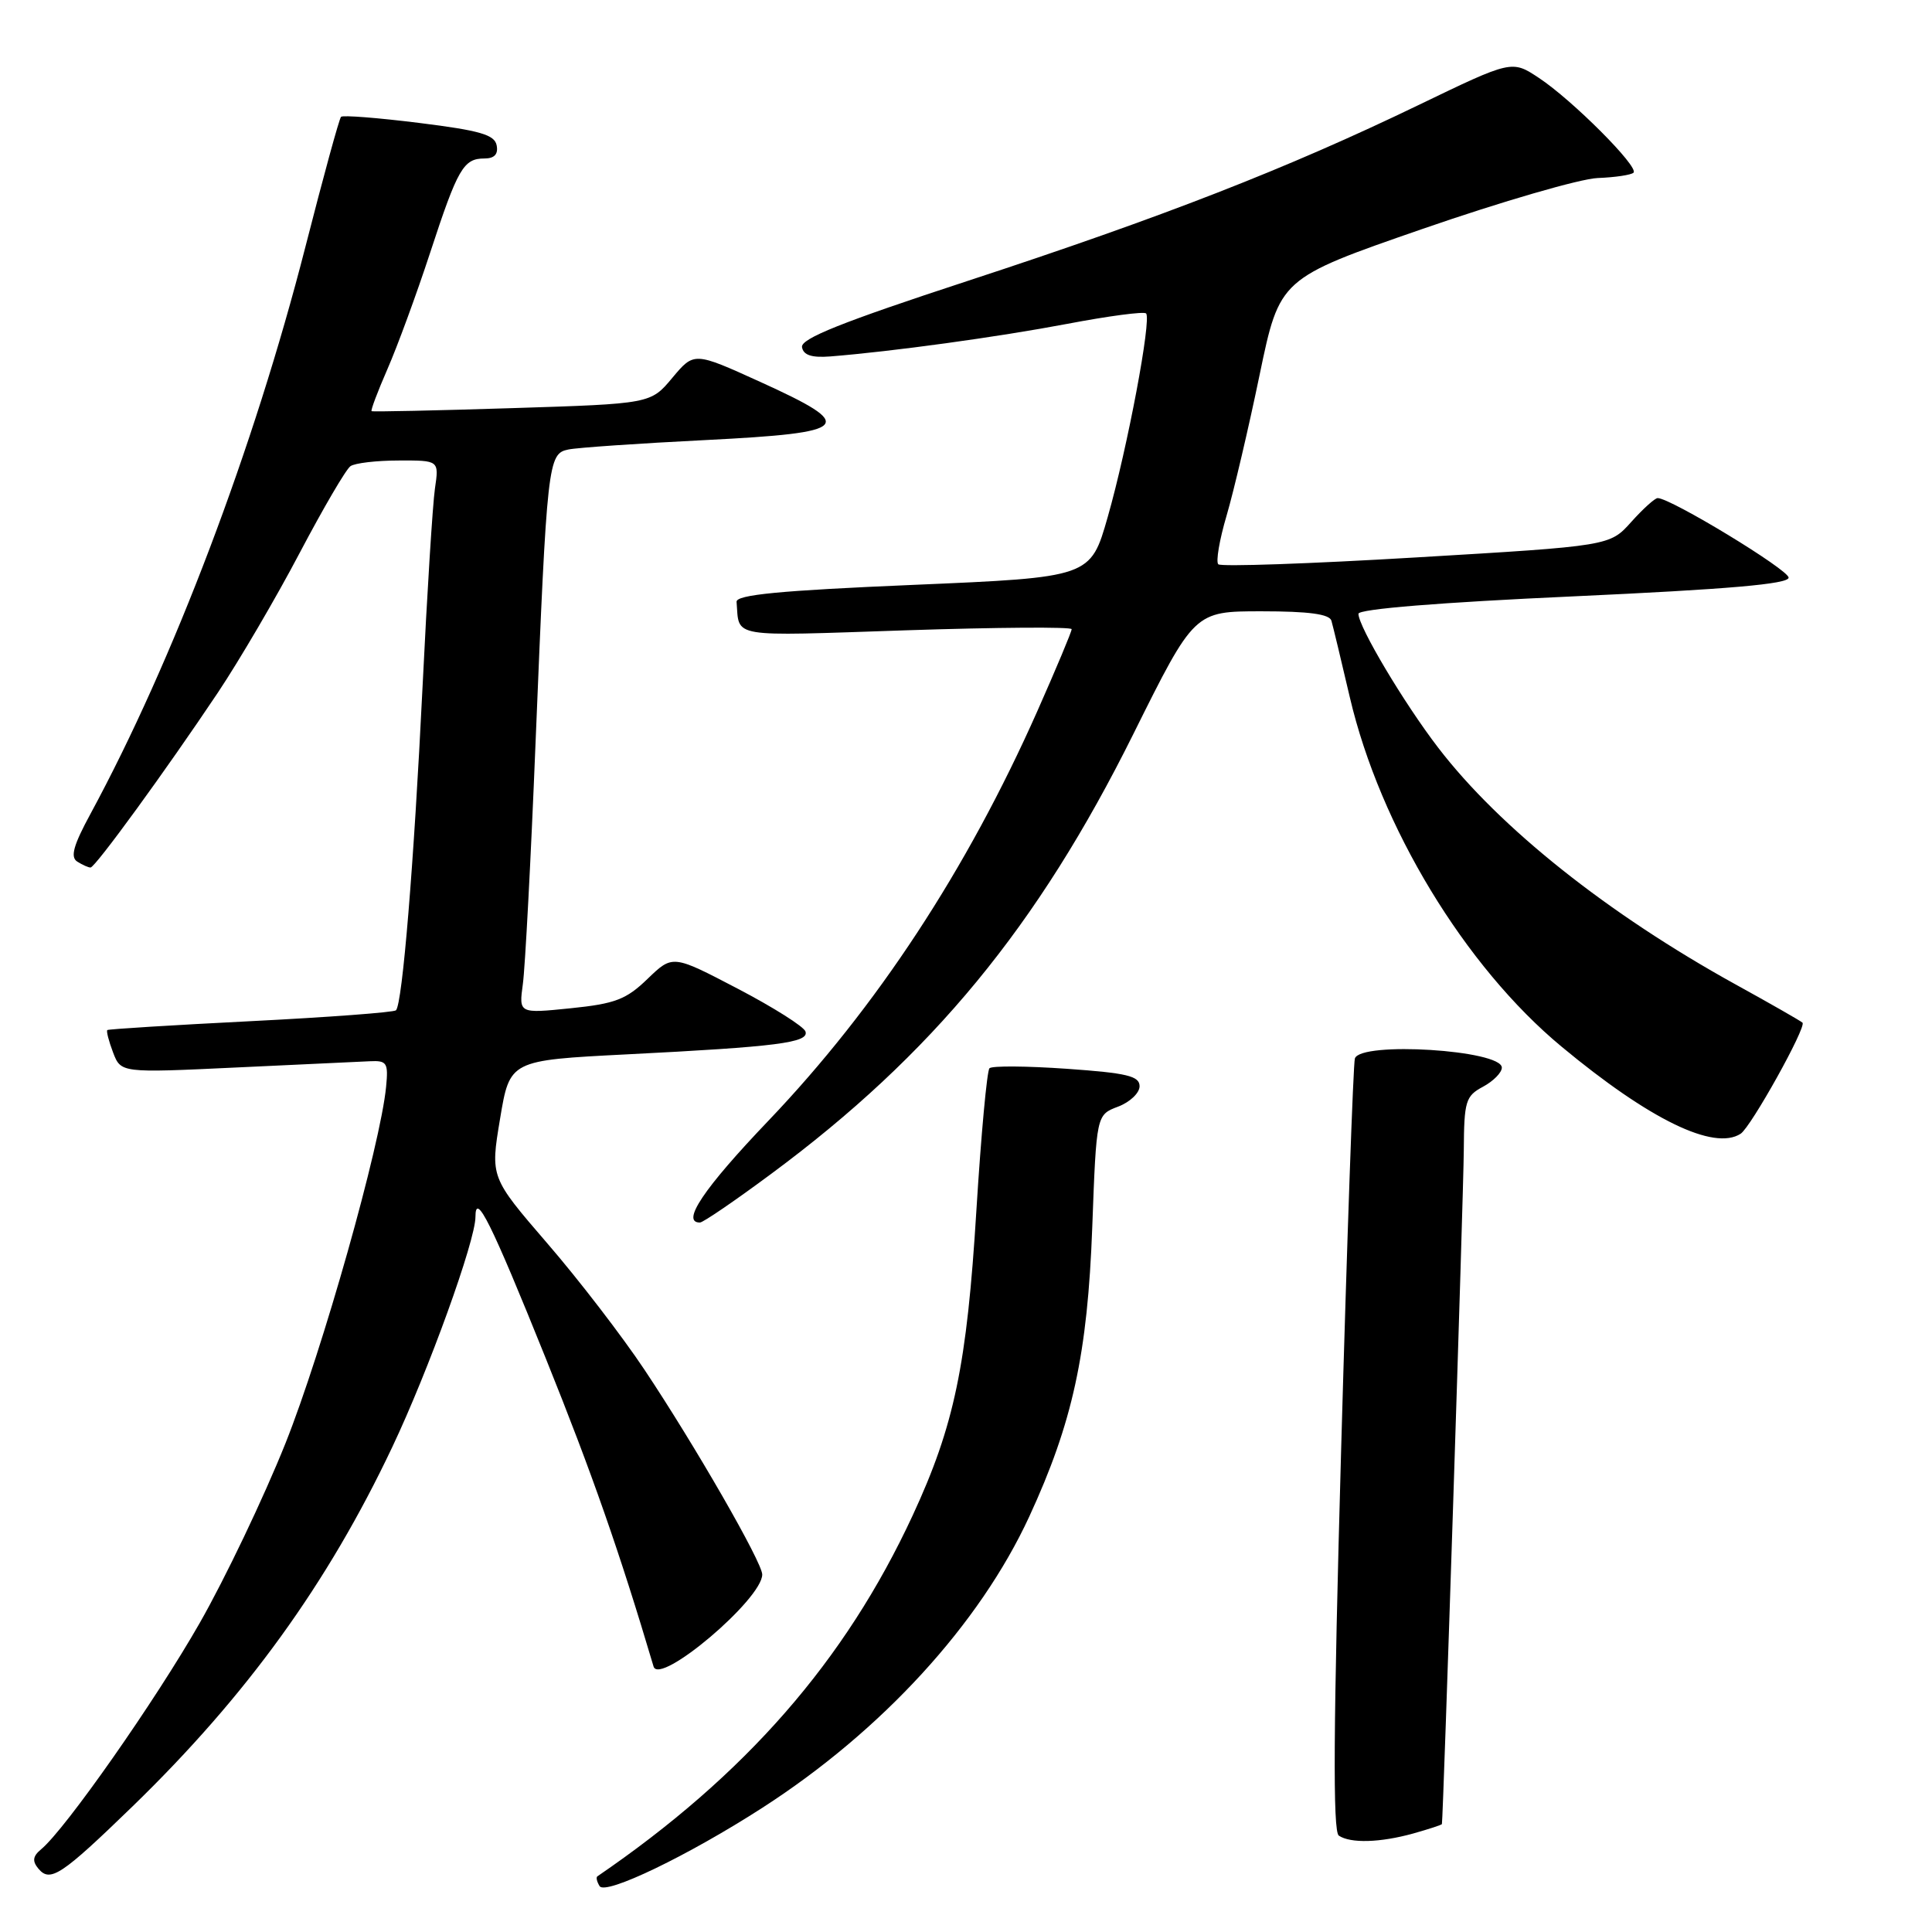 <?xml version="1.0" encoding="UTF-8" standalone="no"?>
<!DOCTYPE svg PUBLIC "-//W3C//DTD SVG 1.1//EN" "http://www.w3.org/Graphics/SVG/1.1/DTD/svg11.dtd" >
<svg xmlns="http://www.w3.org/2000/svg" xmlns:xlink="http://www.w3.org/1999/xlink" version="1.1" viewBox="0 0 256 256">
 <g >
 <path fill="currentColor"
d=" M 101.05 239.52 C 116.86 229.33 129.80 215.20 136.38 200.96 C 142.12 188.53 144.11 179.40 144.73 162.61 C 145.28 147.72 145.28 147.72 148.14 146.64 C 149.71 146.05 151.00 144.83 151.00 143.93 C 151.00 142.58 149.34 142.18 141.36 141.62 C 136.06 141.25 131.45 141.21 131.11 141.55 C 130.78 141.88 130.00 150.33 129.38 160.33 C 128.12 180.90 126.45 188.90 120.93 200.81 C 111.99 220.08 98.77 235.22 79.15 248.63 C 78.96 248.76 79.09 249.34 79.45 249.92 C 80.22 251.16 91.22 245.86 101.05 239.52 Z  M 17.58 239.34 C 32.67 224.69 43.41 209.84 51.97 191.76 C 56.79 181.60 63.00 164.41 63.00 161.24 C 63.00 157.82 65.06 161.97 72.33 180.02 C 78.47 195.27 82.09 205.63 86.60 220.82 C 87.37 223.43 101.00 211.90 101.00 208.63 C 101.00 207.03 92.12 191.58 85.40 181.50 C 82.47 177.10 76.68 169.56 72.52 164.75 C 64.97 155.99 64.97 155.99 66.26 148.25 C 67.55 140.50 67.55 140.50 83.02 139.71 C 103.01 138.70 107.22 138.16 106.73 136.68 C 106.52 136.03 102.47 133.47 97.74 131.00 C 89.13 126.50 89.13 126.50 85.81 129.70 C 82.98 132.44 81.51 133.00 75.62 133.60 C 68.75 134.30 68.75 134.30 69.28 130.40 C 69.58 128.26 70.34 113.90 70.96 98.50 C 72.49 61.13 72.60 60.11 75.32 59.56 C 76.52 59.31 84.70 58.75 93.50 58.31 C 112.88 57.33 113.67 56.48 100.73 50.60 C 91.97 46.62 91.97 46.62 89.09 50.06 C 86.22 53.50 86.22 53.50 67.86 54.08 C 57.76 54.40 49.38 54.58 49.24 54.48 C 49.09 54.39 50.04 51.88 51.34 48.90 C 52.64 45.93 55.19 39.00 56.99 33.50 C 60.66 22.30 61.41 21.00 64.20 21.00 C 65.51 21.00 66.04 20.43 65.81 19.26 C 65.54 17.85 63.59 17.29 55.55 16.29 C 50.09 15.61 45.42 15.24 45.19 15.48 C 44.95 15.71 42.83 23.47 40.47 32.70 C 33.65 59.35 22.94 87.61 12.00 107.82 C 9.72 112.02 9.29 113.57 10.24 114.17 C 10.94 114.61 11.72 114.96 12.00 114.95 C 12.63 114.93 22.04 101.99 28.88 91.76 C 31.72 87.50 36.60 79.18 39.71 73.26 C 42.83 67.34 45.85 62.17 46.44 61.77 C 47.02 61.36 49.90 61.02 52.84 61.02 C 58.18 61.00 58.18 61.00 57.63 64.75 C 57.33 66.81 56.59 78.62 55.99 91.00 C 54.84 114.55 53.32 133.01 52.47 133.87 C 52.19 134.14 43.54 134.79 33.23 135.31 C 22.93 135.83 14.37 136.36 14.22 136.49 C 14.07 136.62 14.41 137.95 14.98 139.45 C 16.02 142.17 16.02 142.17 31.26 141.45 C 39.64 141.06 47.62 140.68 49.00 140.62 C 51.27 140.51 51.47 140.82 51.16 144.00 C 50.43 151.68 42.71 179.01 37.82 191.26 C 34.96 198.41 29.85 209.12 26.46 215.06 C 20.60 225.34 8.66 242.38 5.46 245.03 C 4.34 245.96 4.25 246.60 5.09 247.61 C 6.65 249.48 8.14 248.49 17.58 239.34 Z  M 187.25 242.95 C 189.31 242.37 191.03 241.81 191.06 241.70 C 191.23 241.06 193.92 158.30 193.96 152.42 C 194.00 145.91 194.20 145.23 196.50 144.00 C 197.88 143.26 199.00 142.12 199.00 141.47 C 199.00 139.13 180.28 137.96 179.53 140.25 C 179.31 140.94 178.49 164.22 177.71 192.00 C 176.68 228.78 176.59 242.70 177.40 243.23 C 178.96 244.28 182.88 244.16 187.25 242.95 Z  M 102.19 155.54 C 123.53 139.74 137.50 122.77 150.18 97.25 C 158.26 81.00 158.26 81.00 167.16 81.00 C 173.43 81.00 176.17 81.37 176.42 82.25 C 176.62 82.94 177.72 87.50 178.86 92.40 C 182.87 109.52 194.11 128.07 206.92 138.69 C 218.58 148.37 227.11 152.51 230.64 150.23 C 232.01 149.35 239.40 136.07 238.84 135.51 C 238.62 135.29 234.63 133.01 229.97 130.44 C 213.06 121.10 198.72 109.70 190.58 99.09 C 186.05 93.19 180.00 83.04 180.00 81.33 C 180.00 80.70 190.83 79.82 208.50 79.02 C 228.99 78.08 237.00 77.39 237.00 76.54 C 237.00 75.49 221.37 66.00 219.65 66.00 C 219.28 66.00 217.70 67.43 216.14 69.17 C 213.30 72.34 213.30 72.34 187.68 73.86 C 173.59 74.70 161.78 75.11 161.43 74.77 C 161.09 74.43 161.58 71.53 162.53 68.32 C 163.47 65.12 165.44 56.74 166.90 49.69 C 169.56 36.89 169.56 36.89 188.53 30.32 C 198.96 26.71 209.39 23.68 211.70 23.59 C 214.02 23.50 216.15 23.18 216.45 22.88 C 217.20 22.13 208.34 13.25 203.92 10.33 C 200.33 7.95 200.33 7.95 187.92 13.94 C 170.54 22.33 154.08 28.75 128.26 37.21 C 111.54 42.69 106.08 44.87 106.27 46.00 C 106.45 47.06 107.55 47.42 110.02 47.23 C 118.20 46.58 132.20 44.66 141.43 42.91 C 146.89 41.87 151.58 41.25 151.86 41.53 C 152.61 42.27 149.39 59.38 146.78 68.50 C 144.50 76.50 144.50 76.50 121.00 77.50 C 103.30 78.25 97.52 78.81 97.60 79.75 C 97.99 84.58 96.39 84.31 120.00 83.52 C 132.10 83.12 142.00 83.05 142.00 83.37 C 142.00 83.70 139.96 88.57 137.46 94.21 C 128.14 115.22 116.15 133.49 101.82 148.50 C 93.24 157.48 90.19 162.02 92.75 161.99 C 93.16 161.99 97.41 159.09 102.19 155.54 Z "/>
</g>
</svg>